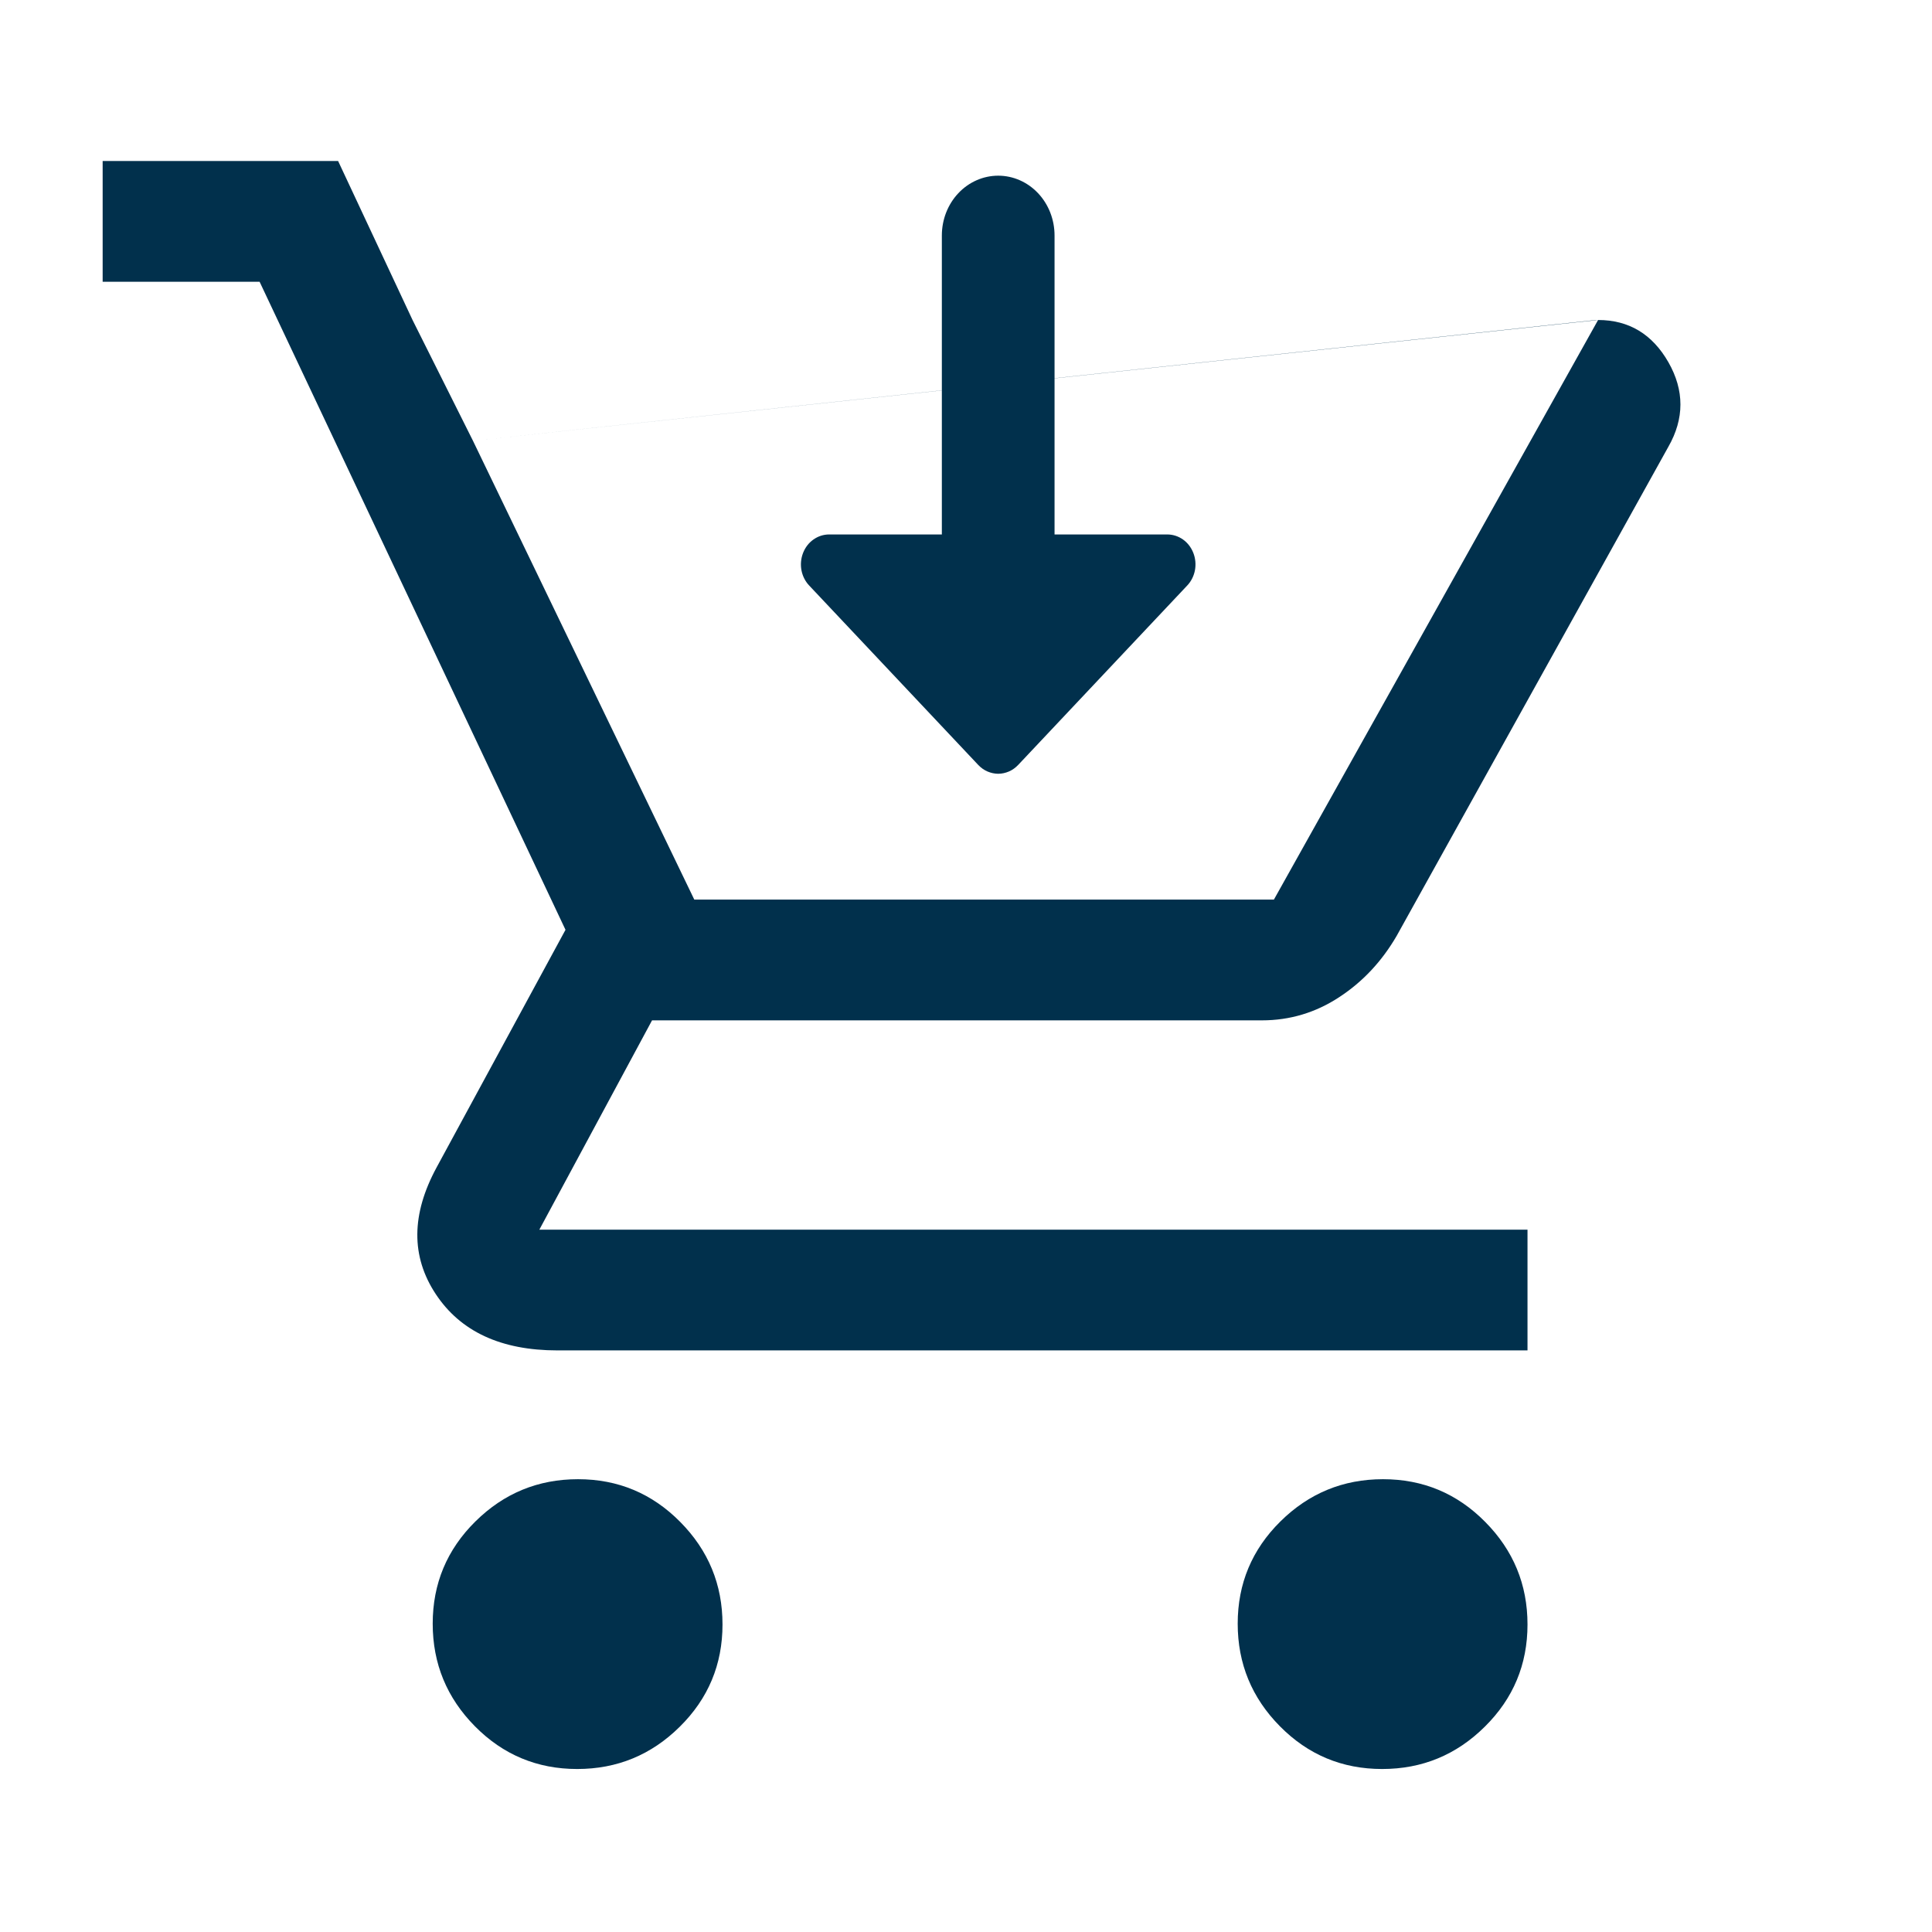 <svg width="30" height="30" viewBox="0 0 30 30" fill="none" xmlns="http://www.w3.org/2000/svg">
<path d="M8.962 27.469C8.342 27.469 7.812 27.248 7.375 26.806C6.938 26.364 6.719 25.833 6.719 25.212C6.719 24.591 6.94 24.062 7.382 23.625C7.824 23.188 8.355 22.969 8.975 22.969C9.596 22.969 10.125 23.19 10.562 23.632C11 24.074 11.219 24.605 11.219 25.225C11.219 25.846 10.998 26.375 10.556 26.812C10.114 27.25 9.583 27.469 8.962 27.469ZM21.462 27.469C20.841 27.469 20.312 27.248 19.875 26.806C19.438 26.364 19.219 25.833 19.219 25.212C19.219 24.591 19.44 24.062 19.882 23.625C20.324 23.188 20.855 22.969 21.475 22.969C22.096 22.969 22.625 23.19 23.062 23.632C23.5 24.074 23.719 24.605 23.719 25.225C23.719 25.846 23.498 26.375 23.056 26.812C22.614 27.25 22.083 27.469 21.462 27.469ZM7.344 6.844L10.781 13.969H19.781L24.815 4.969L7.344 6.844ZM6.406 4.969L7.344 6.844L24.773 4.97L24.815 4.969C25.293 4.969 25.657 5.188 25.907 5.625C26.156 6.062 26.156 6.5 25.906 6.938L21.688 14.531C21.458 14.927 21.161 15.245 20.795 15.484C20.429 15.724 20.029 15.844 19.594 15.844H10.125L8.375 19.094H23.719V20.969H8.656C7.781 20.969 7.151 20.677 6.766 20.094C6.38 19.51 6.385 18.854 6.781 18.125L8.781 14.438L4.031 4.375H1.594V2.5H5.25L6.406 4.969Z" fill="#01304C"/>
<path fill-rule="evenodd" clip-rule="evenodd" d="M14.625 3.657C14.625 3.41 14.717 3.174 14.881 3C15.045 2.826 15.268 2.728 15.5 2.728C15.732 2.728 15.955 2.826 16.119 3C16.283 3.174 16.375 3.41 16.375 3.657V8.299H18.125C18.212 8.299 18.296 8.326 18.369 8.377C18.441 8.428 18.497 8.501 18.53 8.586C18.563 8.671 18.572 8.764 18.555 8.855C18.538 8.945 18.496 9.028 18.435 9.092L15.81 11.878C15.769 11.921 15.721 11.956 15.668 11.979C15.614 12.002 15.557 12.015 15.5 12.015C15.443 12.015 15.386 12.002 15.332 11.979C15.279 11.956 15.231 11.921 15.19 11.878L12.565 9.092C12.504 9.028 12.462 8.945 12.445 8.855C12.428 8.764 12.437 8.671 12.47 8.586C12.503 8.501 12.559 8.428 12.632 8.377C12.704 8.326 12.788 8.299 12.875 8.299H14.625V3.657ZM18 14C18.232 14 18.58 13.969 18.744 14.143C18.908 14.317 19 14.553 19 14.8C19 15.046 18.908 15.282 18.744 15.456C18.58 15.63 18.357 15.728 18.125 15.728H12.875C12.643 15.728 12.42 15.63 12.256 15.456C12.092 15.282 12 15.046 12 14.8C12 14.553 12.092 14.317 12.256 14.143C12.42 13.969 12.768 14 13 14H18Z" fill="#01304C"/>
</svg>
